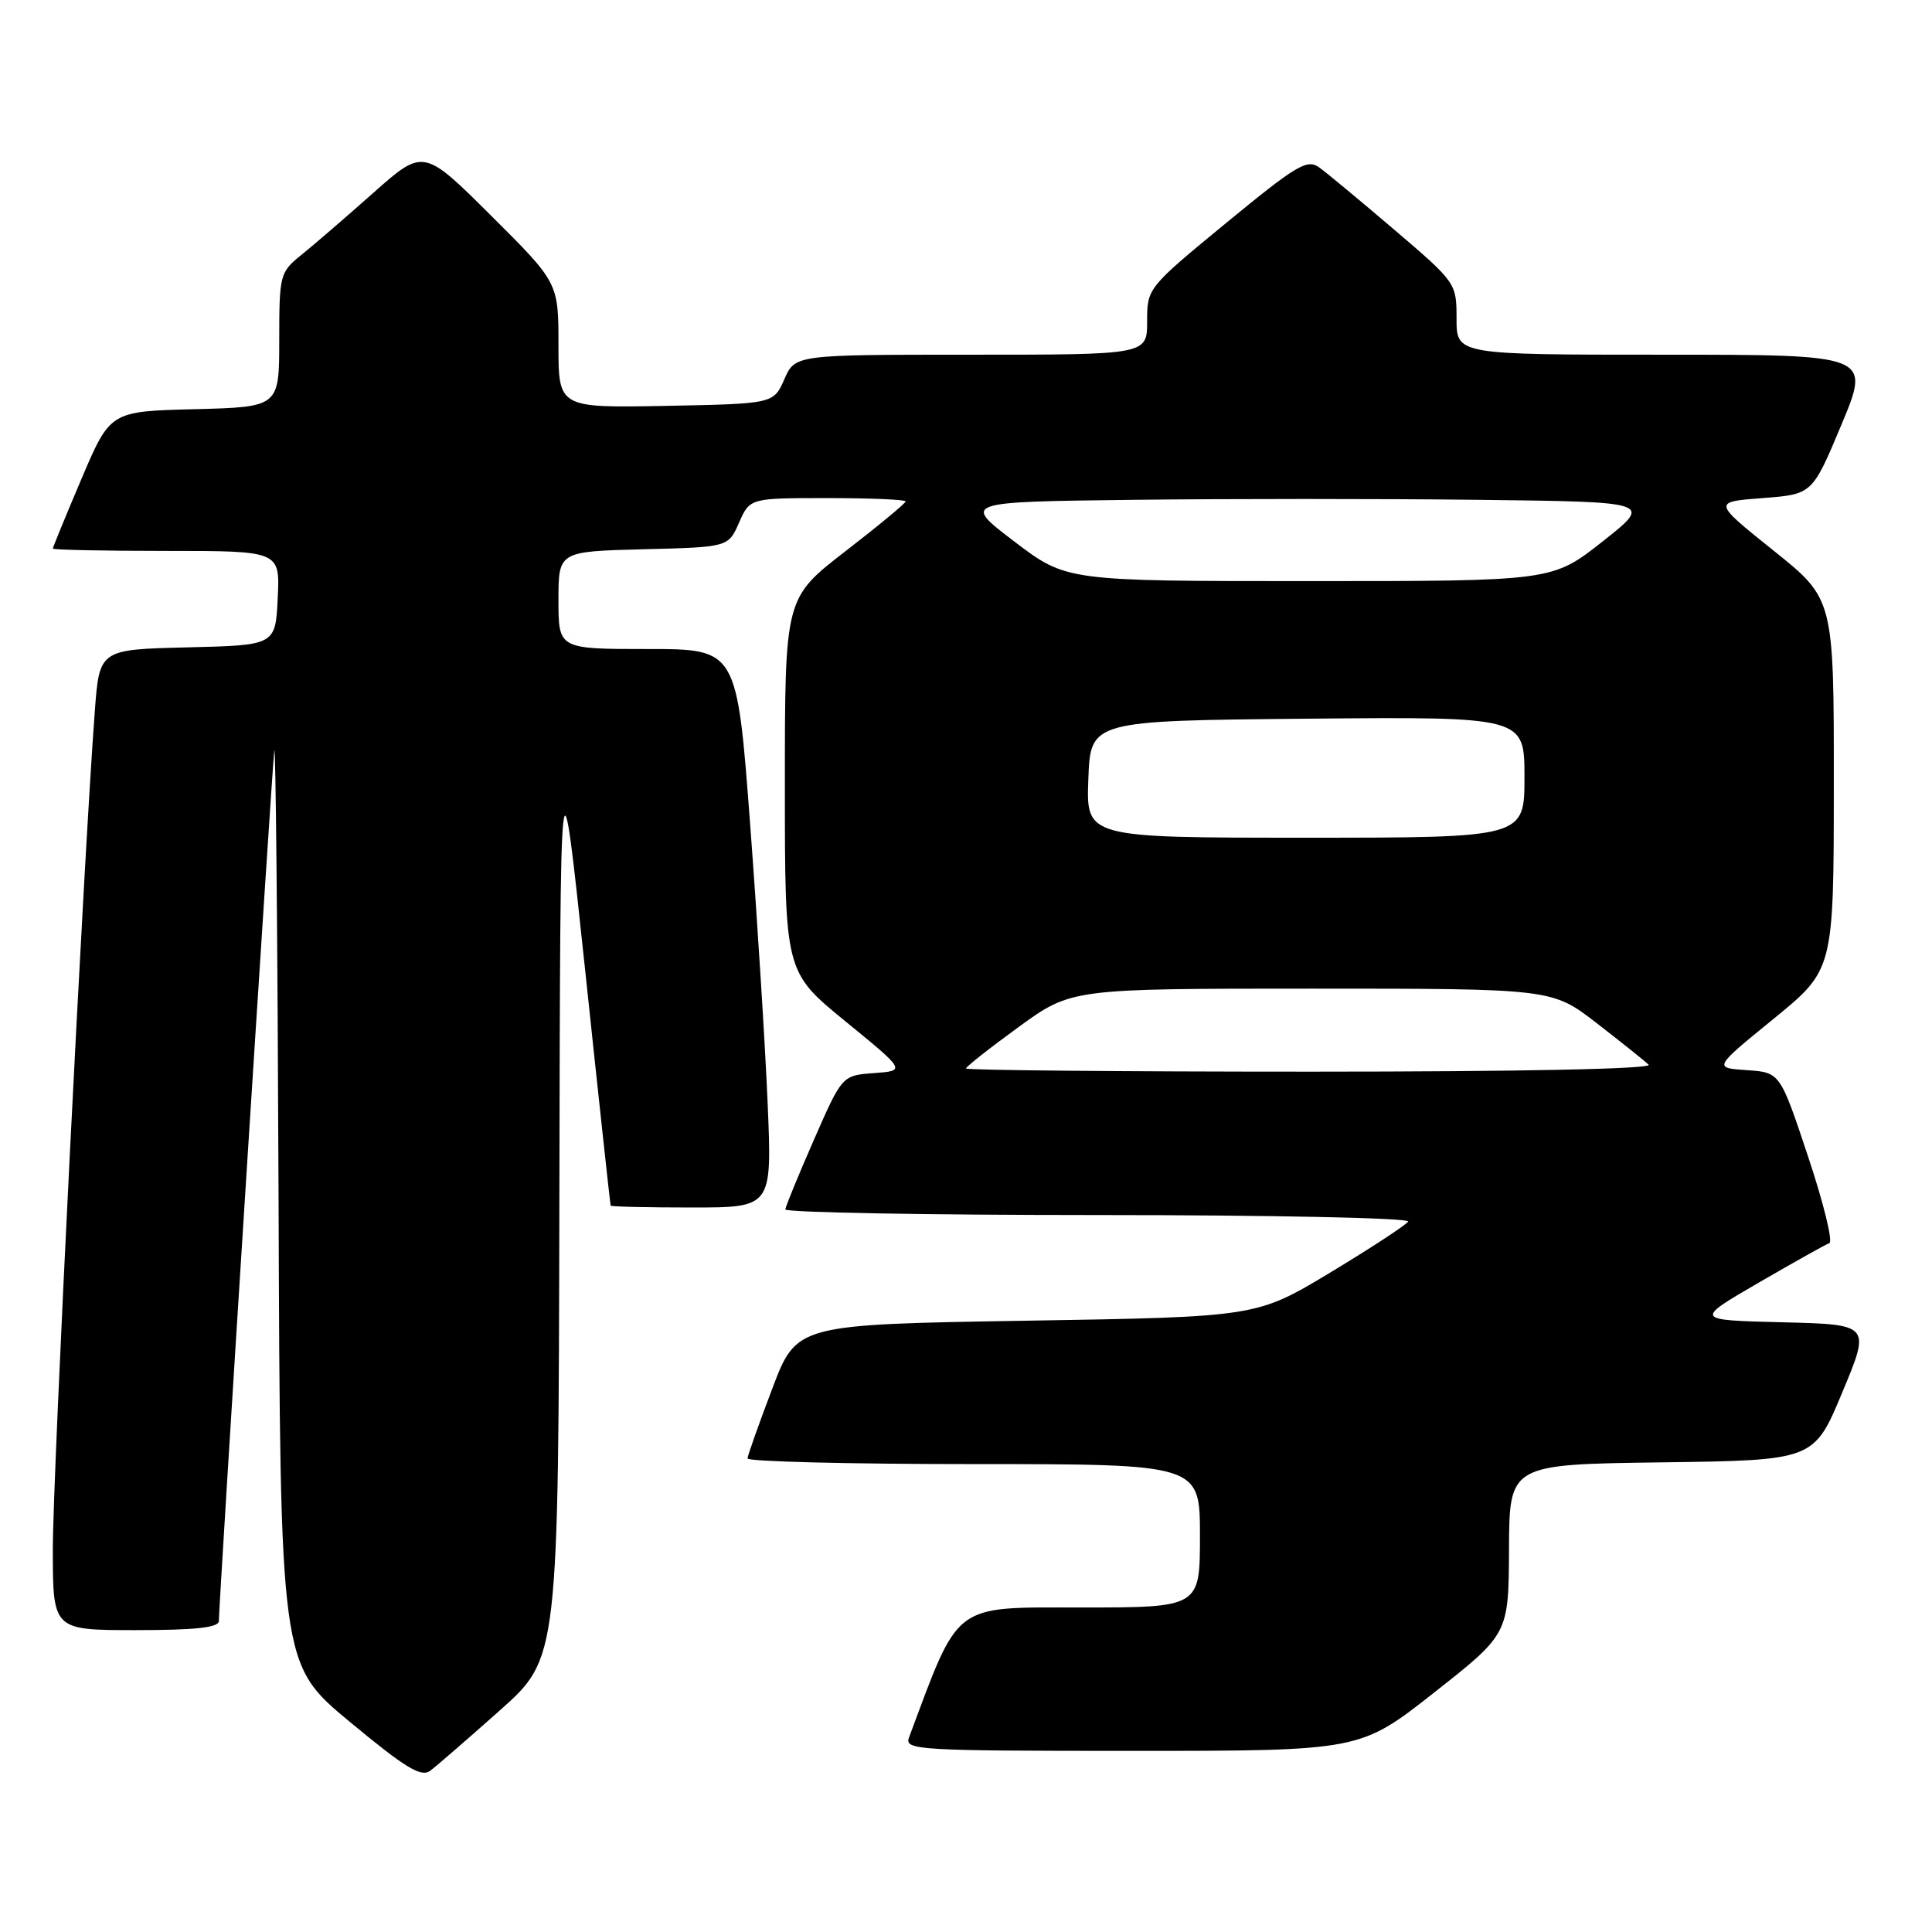 <?xml version="1.0" encoding="UTF-8" standalone="no"?>
<!DOCTYPE svg PUBLIC "-//W3C//DTD SVG 1.1//EN" "http://www.w3.org/Graphics/SVG/1.1/DTD/svg11.dtd" >
<svg xmlns="http://www.w3.org/2000/svg" xmlns:xlink="http://www.w3.org/1999/xlink" version="1.1" viewBox="0 0 256 256">
 <g >
 <path fill="currentColor"
d=" M 66.25 226.62 C 74.00 219.72 74.00 219.72 74.12 158.61 C 74.24 97.50 74.24 97.50 77.53 128.50 C 79.33 145.55 80.86 159.61 80.91 159.75 C 80.96 159.89 85.79 160.00 91.65 160.00 C 102.30 160.00 102.30 160.00 101.72 146.25 C 101.40 138.69 100.36 122.04 99.40 109.25 C 97.65 86.00 97.65 86.00 85.83 86.00 C 74.00 86.00 74.00 86.00 74.00 79.53 C 74.00 73.07 74.00 73.07 85.25 72.78 C 96.50 72.50 96.50 72.50 97.93 69.25 C 99.36 66.00 99.36 66.00 109.68 66.00 C 115.36 66.00 120.00 66.20 120.00 66.44 C 120.00 66.68 116.40 69.66 112.00 73.06 C 104.00 79.25 104.00 79.25 104.00 104.02 C 104.00 128.78 104.00 128.78 112.02 135.33 C 120.04 141.88 120.04 141.88 115.82 142.19 C 111.59 142.50 111.59 142.50 107.86 151.00 C 105.81 155.68 104.10 159.84 104.06 160.25 C 104.03 160.66 122.70 161.00 145.56 161.00 C 168.52 161.00 186.88 161.39 186.59 161.86 C 186.29 162.33 181.65 165.37 176.28 168.61 C 166.50 174.50 166.50 174.50 136.03 175.00 C 105.55 175.50 105.55 175.50 102.33 184.00 C 100.55 188.68 99.08 192.84 99.05 193.25 C 99.02 193.66 112.50 194.00 129.00 194.00 C 159.00 194.00 159.00 194.00 159.00 203.50 C 159.00 213.00 159.00 213.00 143.20 213.00 C 126.11 213.00 127.18 212.19 120.44 230.25 C 119.83 231.89 121.64 232.00 150.00 232.00 C 180.22 232.00 180.22 232.00 190.06 224.25 C 199.90 216.50 199.90 216.50 199.95 205.27 C 200.00 194.04 200.00 194.04 220.18 193.77 C 240.36 193.50 240.36 193.50 244.11 184.50 C 247.87 175.50 247.87 175.50 236.18 175.21 C 224.50 174.92 224.50 174.92 233.00 169.98 C 237.68 167.27 241.90 164.90 242.40 164.72 C 242.89 164.55 241.63 159.38 239.58 153.25 C 235.87 142.10 235.87 142.10 231.45 141.80 C 227.03 141.50 227.03 141.50 235.01 135.00 C 242.98 128.50 242.98 128.50 242.99 103.93 C 243.00 79.35 243.00 79.35 234.97 72.93 C 226.95 66.50 226.95 66.50 233.54 66.00 C 240.14 65.50 240.14 65.50 244.01 56.25 C 247.87 47.00 247.87 47.00 220.44 47.00 C 193.00 47.00 193.00 47.00 193.00 42.24 C 193.00 37.52 192.94 37.43 184.81 30.49 C 180.31 26.65 175.81 22.91 174.81 22.19 C 173.20 21.03 171.82 21.86 162.50 29.52 C 152.05 38.12 152.00 38.18 152.00 42.58 C 152.00 47.00 152.00 47.00 128.68 47.00 C 105.36 47.00 105.36 47.00 103.93 50.25 C 102.50 53.50 102.50 53.50 88.25 53.78 C 74.00 54.05 74.00 54.05 74.00 45.76 C 74.00 37.46 74.00 37.46 65.06 28.56 C 56.11 19.66 56.11 19.66 49.44 25.58 C 45.77 28.83 41.47 32.55 39.88 33.82 C 37.10 36.07 37.00 36.44 37.00 45.04 C 37.00 53.93 37.00 53.93 25.80 54.22 C 14.61 54.50 14.61 54.50 10.80 63.44 C 8.71 68.36 7.00 72.53 7.00 72.69 C 7.00 72.86 13.77 73.00 22.05 73.00 C 37.10 73.00 37.10 73.00 36.80 79.25 C 36.50 85.50 36.50 85.50 24.84 85.78 C 13.17 86.06 13.17 86.06 12.56 94.28 C 11.09 113.80 7.00 195.44 7.00 205.25 C 7.00 216.00 7.00 216.00 18.00 216.00 C 25.93 216.00 29.00 215.66 29.00 214.79 C 29.00 212.46 36.00 102.47 36.34 99.50 C 36.53 97.85 36.78 124.40 36.91 158.50 C 37.13 220.50 37.13 220.50 46.32 228.13 C 53.71 234.26 55.79 235.53 57.00 234.64 C 57.83 234.02 61.99 230.41 66.25 226.62 Z  M 128.00 141.58 C 128.00 141.35 131.14 138.87 134.98 136.08 C 141.97 131.00 141.97 131.00 173.81 131.00 C 205.65 131.00 205.65 131.00 211.58 135.58 C 214.83 138.10 217.93 140.57 218.45 141.08 C 219.03 141.64 201.60 142.00 173.70 142.00 C 148.57 142.00 128.00 141.81 128.00 141.58 Z  M 144.21 103.25 C 144.50 95.50 144.50 95.50 173.25 95.23 C 202.00 94.97 202.00 94.97 202.00 102.98 C 202.00 111.00 202.00 111.00 172.96 111.00 C 143.92 111.00 143.92 111.00 144.21 103.25 Z  M 134.40 71.75 C 127.50 66.50 127.50 66.50 150.18 66.23 C 162.66 66.08 183.24 66.08 195.93 66.23 C 219.00 66.50 219.00 66.50 212.35 71.75 C 205.69 77.00 205.69 77.00 173.49 77.00 C 141.30 77.00 141.30 77.00 134.40 71.75 Z "/>
</g>
</svg>